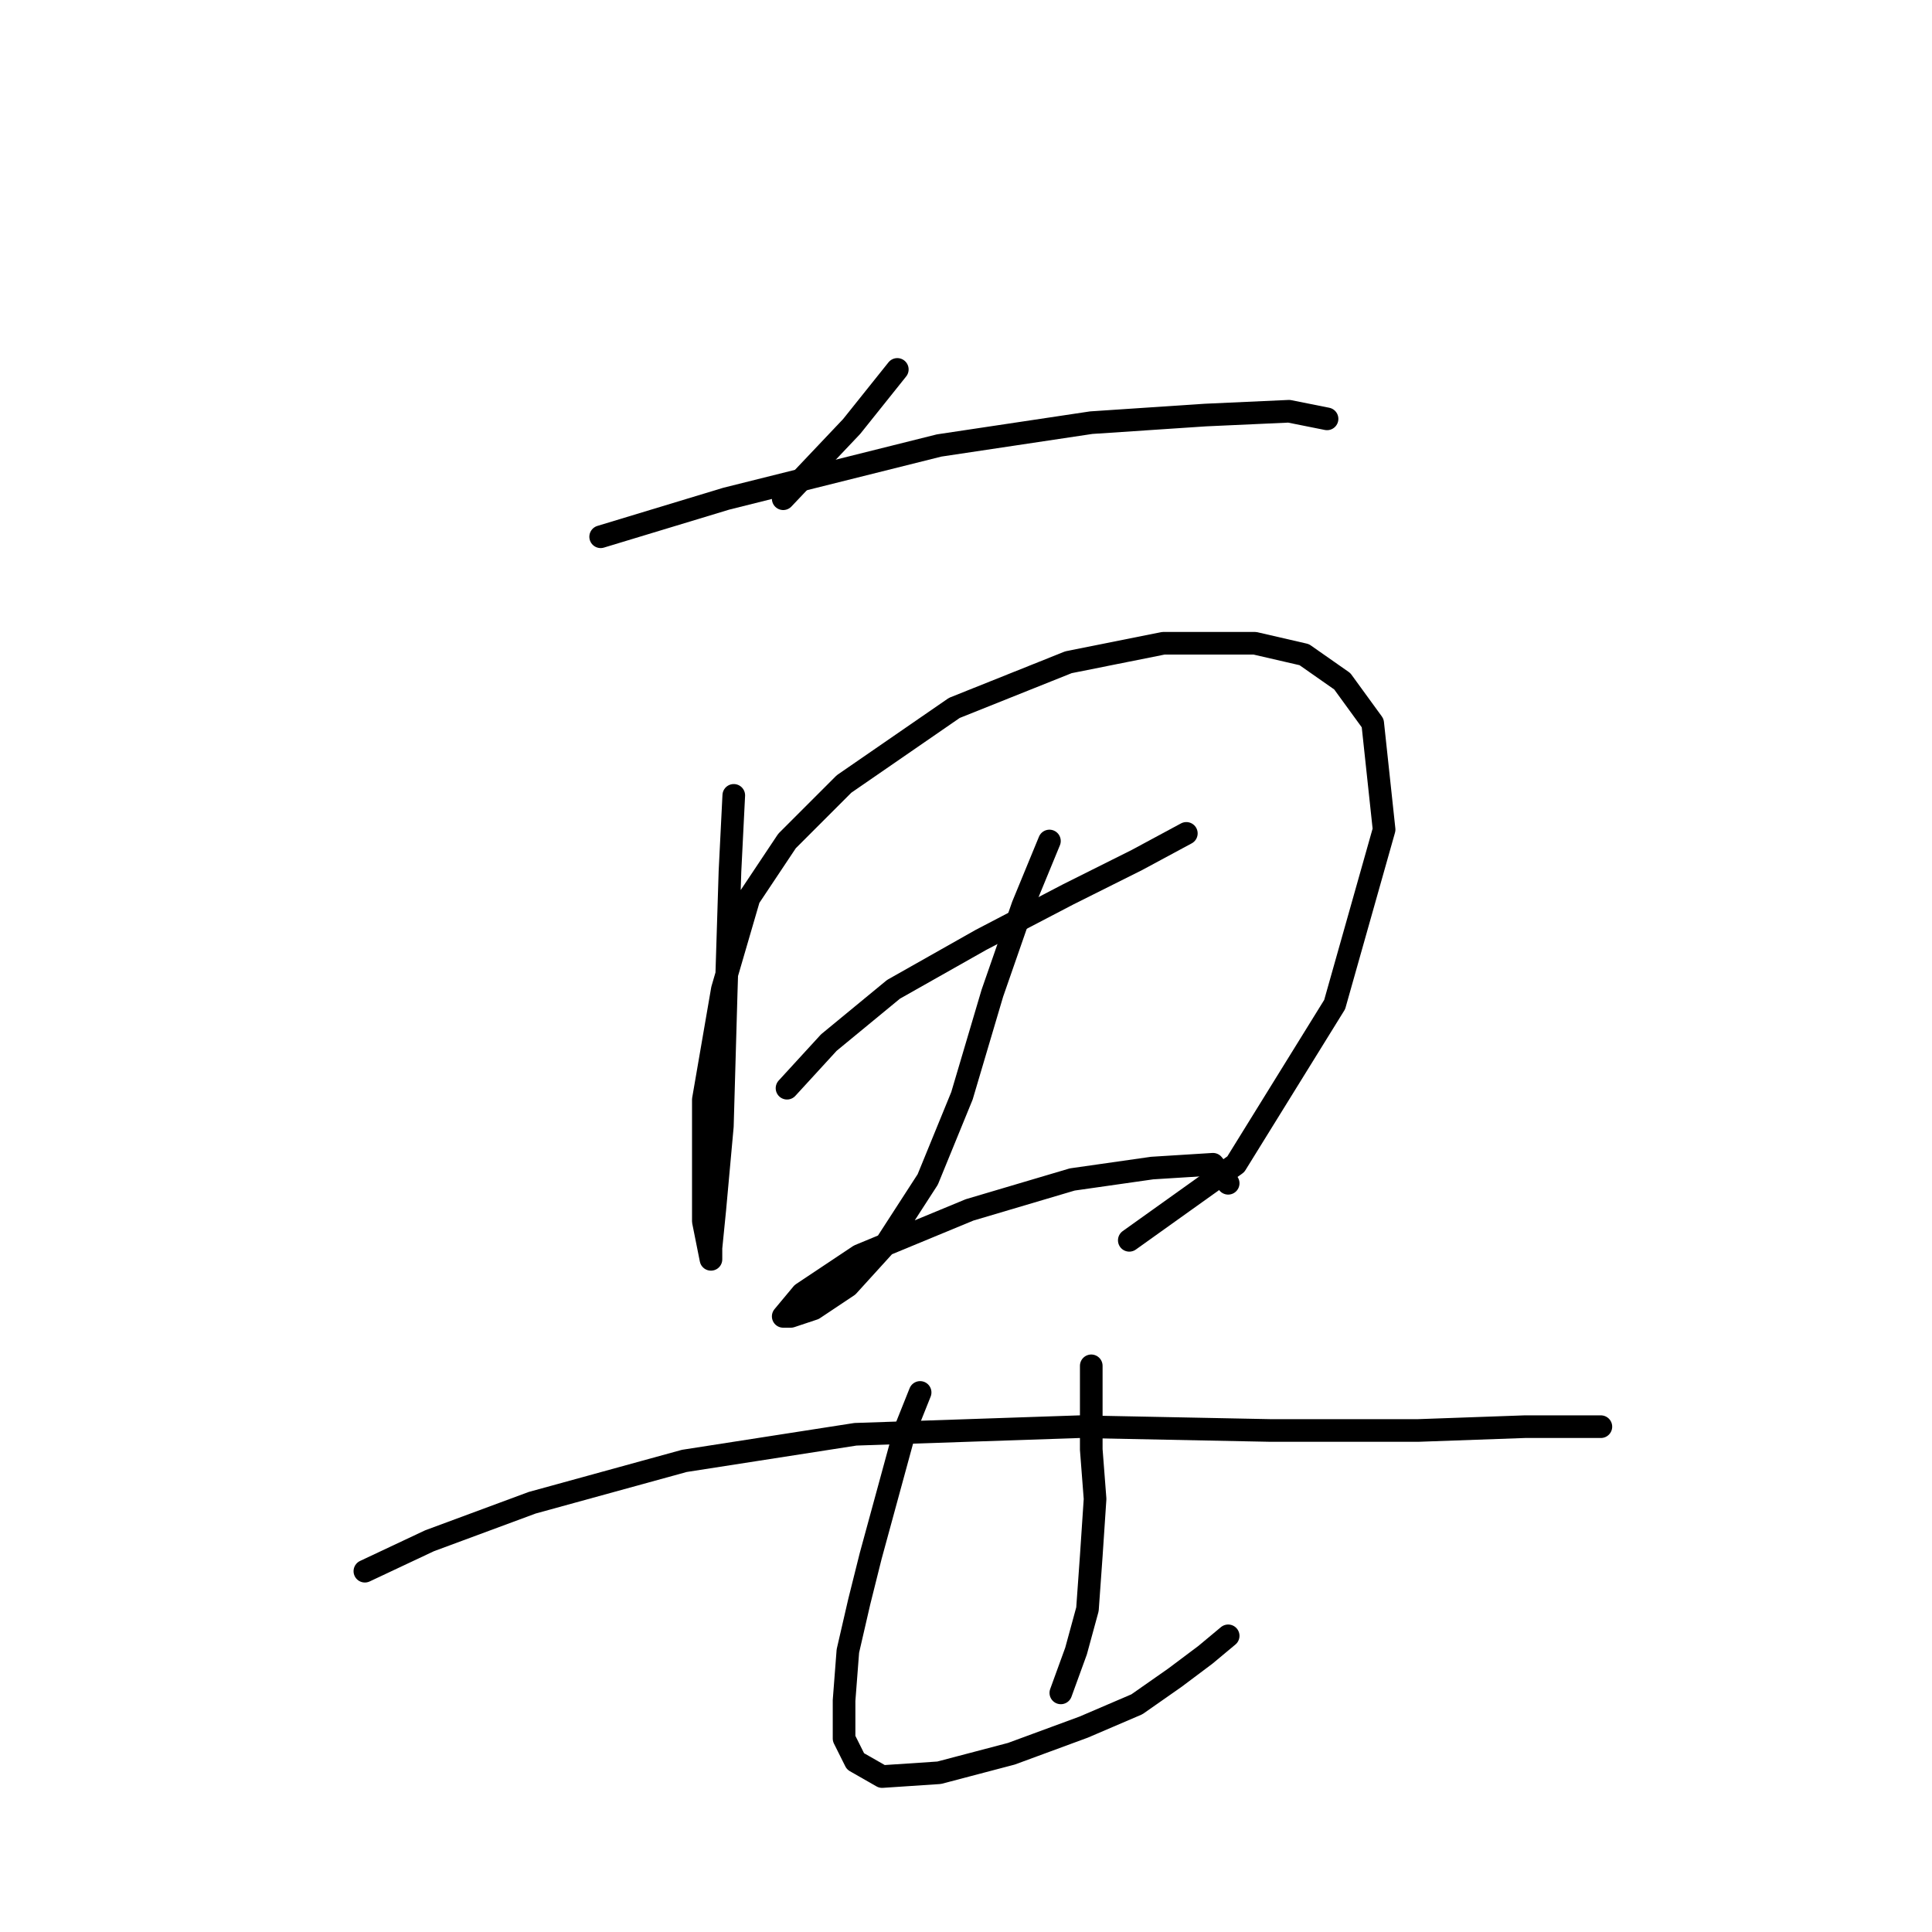 <?xml version="1.0" standalone="no"?>
    <svg width="256" height="256" xmlns="http://www.w3.org/2000/svg" version="1.1">
    <polyline stroke="black" stroke-width="3" stroke-linecap="round" fill="transparent" stroke-linejoin="round" points="118.898 48.95 112.851 56.509 103.78 66.084 103.78 66.084 " />
        <polyline stroke="black" stroke-width="3" stroke-linecap="round" fill="transparent" stroke-linejoin="round" points="79.591 71.123 96.221 66.084 124.441 59.029 144.598 56.005 159.716 54.997 170.802 54.493 175.841 55.501 175.841 55.501 " />
        <polyline stroke="black" stroke-width="3" stroke-linecap="round" fill="transparent" stroke-linejoin="round" points="97.229 105.39 96.725 115.468 96.221 131.594 95.717 149.231 94.709 160.318 94.205 165.357 94.205 166.869 93.197 161.83 93.197 145.704 95.717 131.09 99.245 118.996 104.284 111.437 111.843 103.878 126.457 93.8 141.574 87.752 154.172 85.233 166.267 85.233 172.818 86.745 177.857 90.272 181.888 95.815 183.4 109.925 176.849 133.106 163.747 154.271 149.637 164.349 149.637 164.349 " />
        <polyline stroke="black" stroke-width="3" stroke-linecap="round" fill="transparent" stroke-linejoin="round" points="104.284 144.192 109.827 138.145 118.394 131.09 129.984 124.539 141.574 118.492 150.645 113.957 157.196 110.429 157.196 110.429 " />
        <polyline stroke="black" stroke-width="3" stroke-linecap="round" fill="transparent" stroke-linejoin="round" points="139.055 111.437 135.527 120.004 131.496 131.594 127.464 145.2 122.929 156.286 117.386 164.853 112.347 170.396 107.811 173.42 104.788 174.428 103.78 174.428 106.299 171.404 113.858 166.365 128.472 160.318 142.078 156.286 152.661 154.775 160.724 154.271 162.739 156.79 162.739 156.79 " />
        <polyline stroke="black" stroke-width="3" stroke-linecap="round" fill="transparent" stroke-linejoin="round" points="48.348 208.191 56.915 204.159 70.521 199.12 90.678 193.577 113.354 190.049 143.086 189.042 168.282 189.545 187.936 189.545 202.045 189.042 208.093 189.042 212.124 189.042 212.124 189.042 " />
        <polyline stroke="black" stroke-width="3" stroke-linecap="round" fill="transparent" stroke-linejoin="round" points="121.921 184.506 119.906 189.545 118.394 195.089 116.882 200.632 115.37 206.175 113.858 212.222 112.347 218.773 111.843 225.324 111.843 230.363 113.354 233.387 116.882 235.403 124.441 234.899 134.015 232.379 143.59 228.852 150.645 225.828 155.684 222.301 159.716 219.277 162.739 216.757 162.739 216.757 " />
        <polyline stroke="black" stroke-width="3" stroke-linecap="round" fill="transparent" stroke-linejoin="round" points="144.598 180.979 144.598 186.018 144.598 192.065 145.102 198.616 144.598 206.175 144.094 213.23 142.582 218.773 140.566 224.316 140.566 224.316 " />
        </svg>